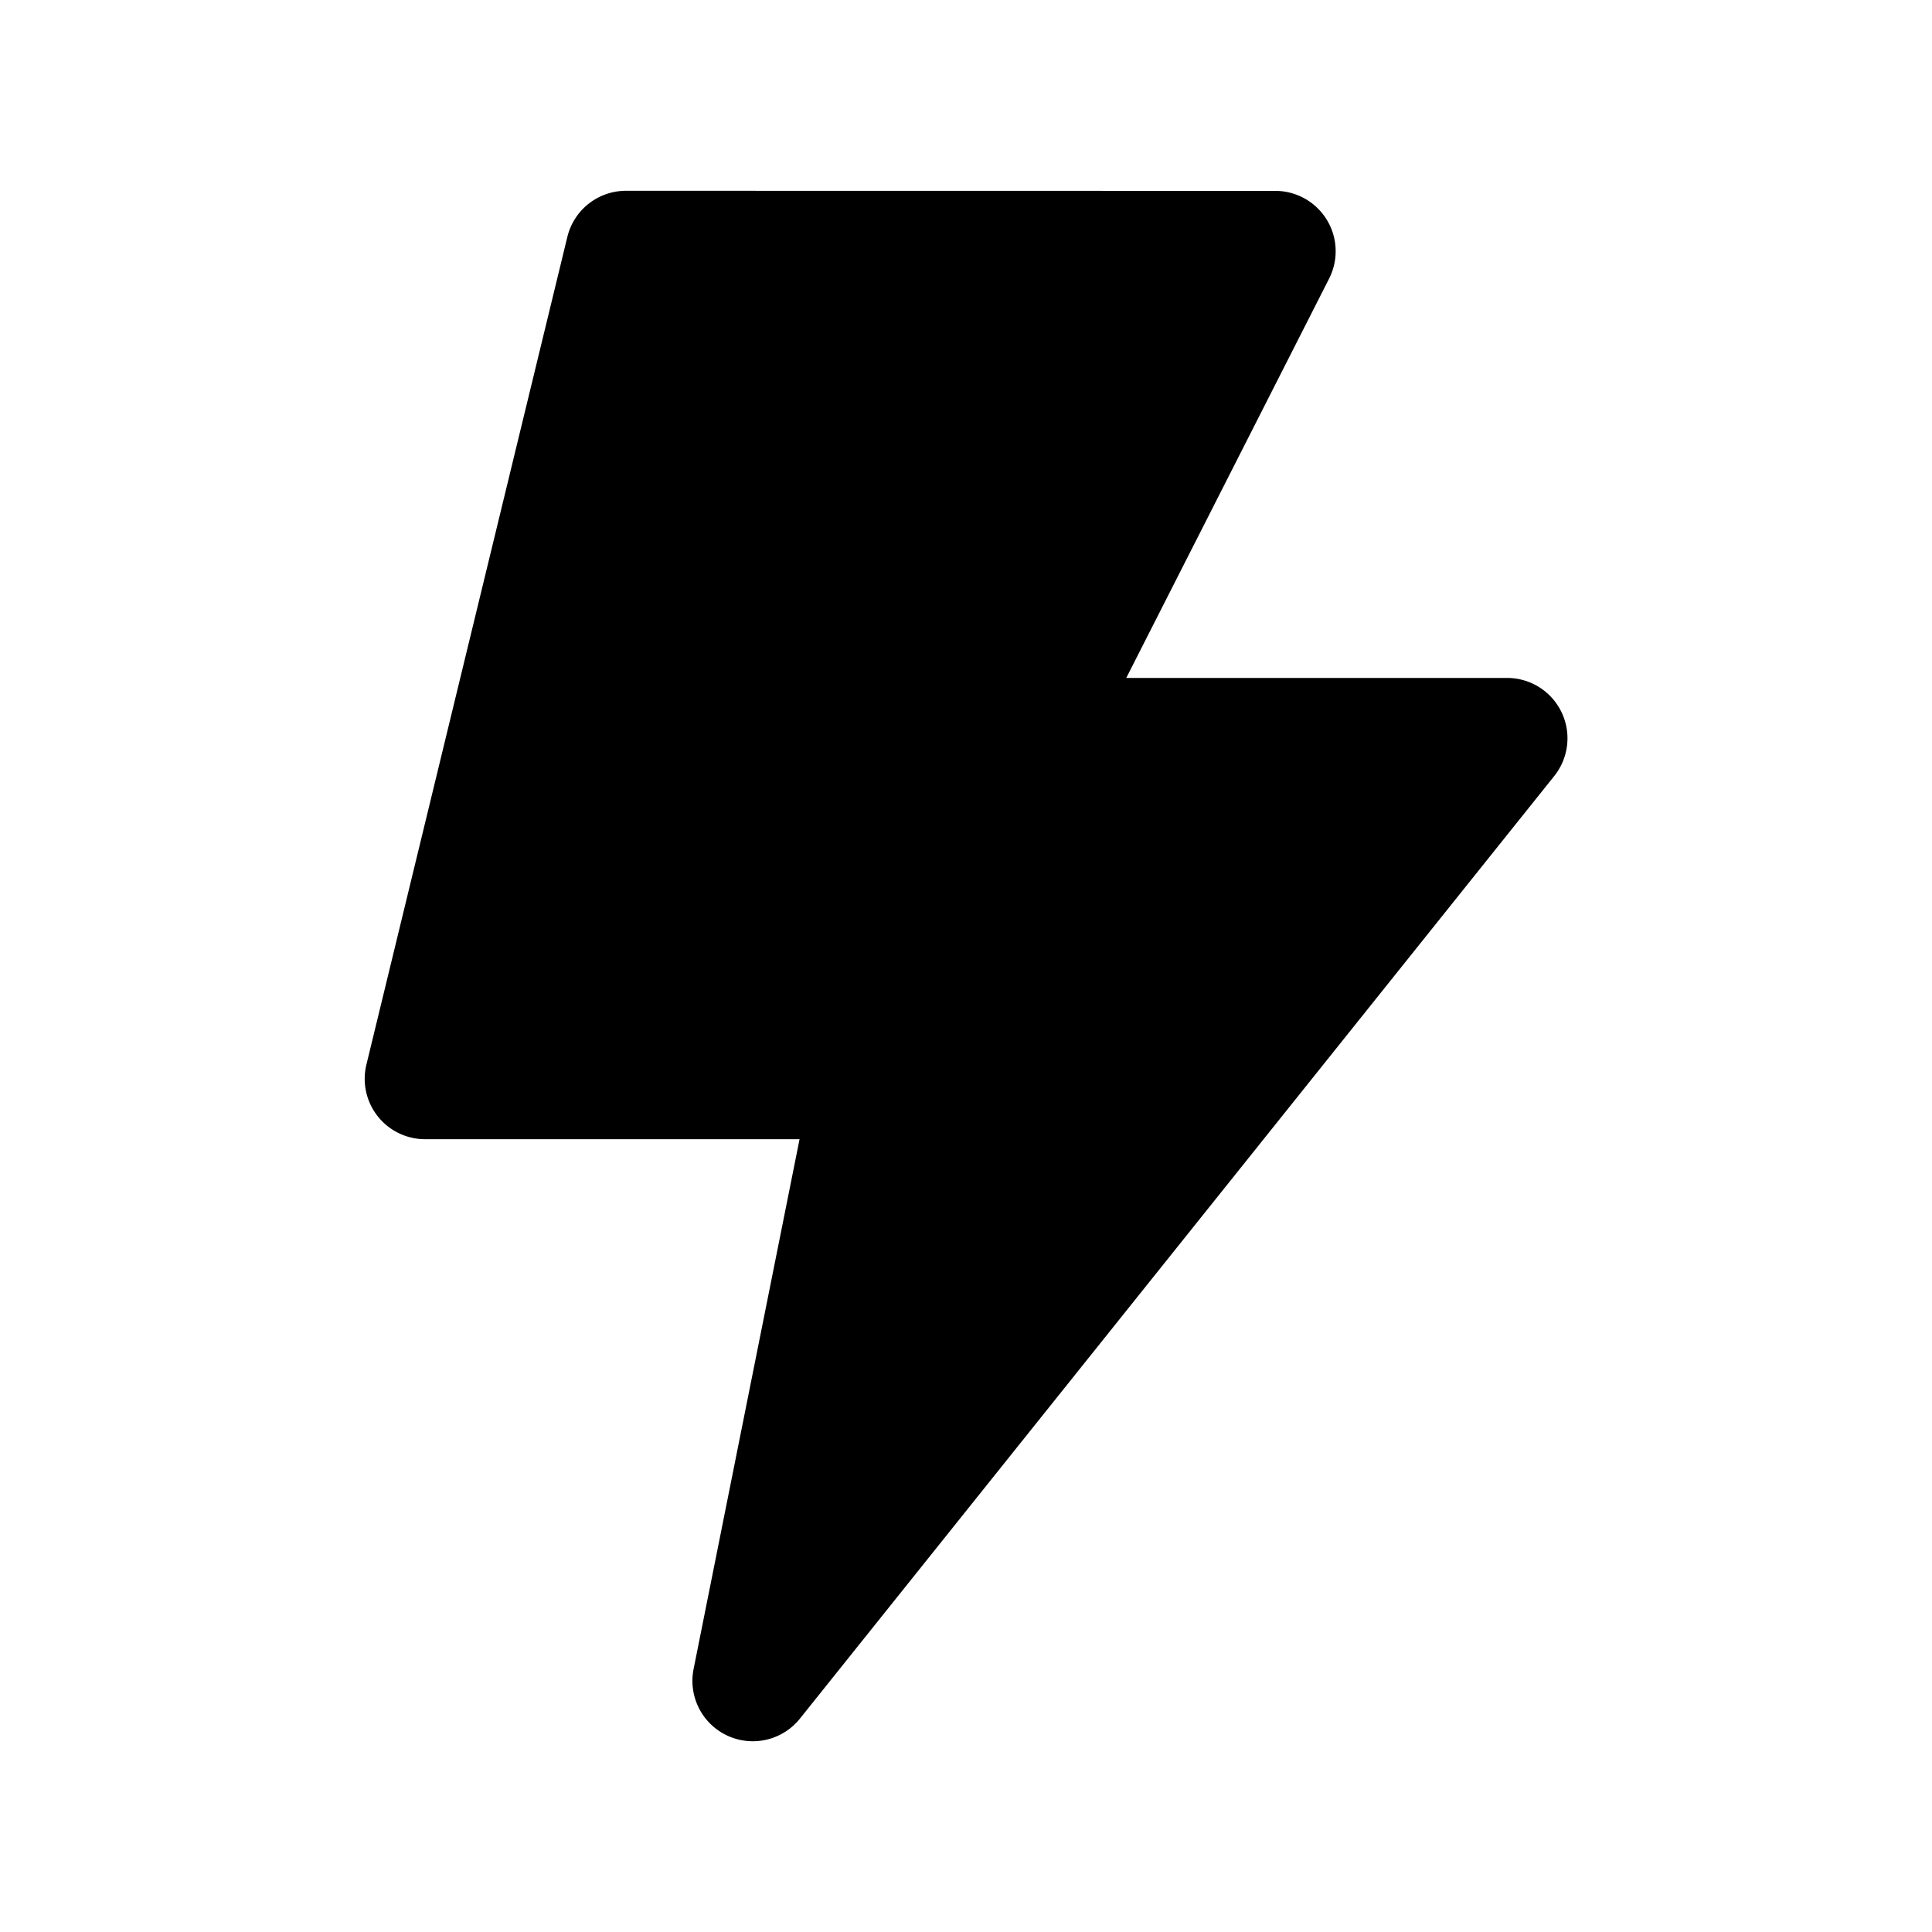 <svg xmlns="http://www.w3.org/2000/svg" width="20" height="20" fill="none" class="persona-icon" viewBox="0 0 20 20"><path fill="currentColor" d="M6.48 1.975a.625.625 0 0 0-.607.478l-2.08 8.568a.625.625 0 0 0 .607.772h3.877L7.18 17.278a.625.625 0 0 0 1.1.514l7.809-9.758a.625.625 0 0 0-.488-1.016h-3.942l2.1-4.134a.625.625 0 0 0-.558-.908z"/></svg>